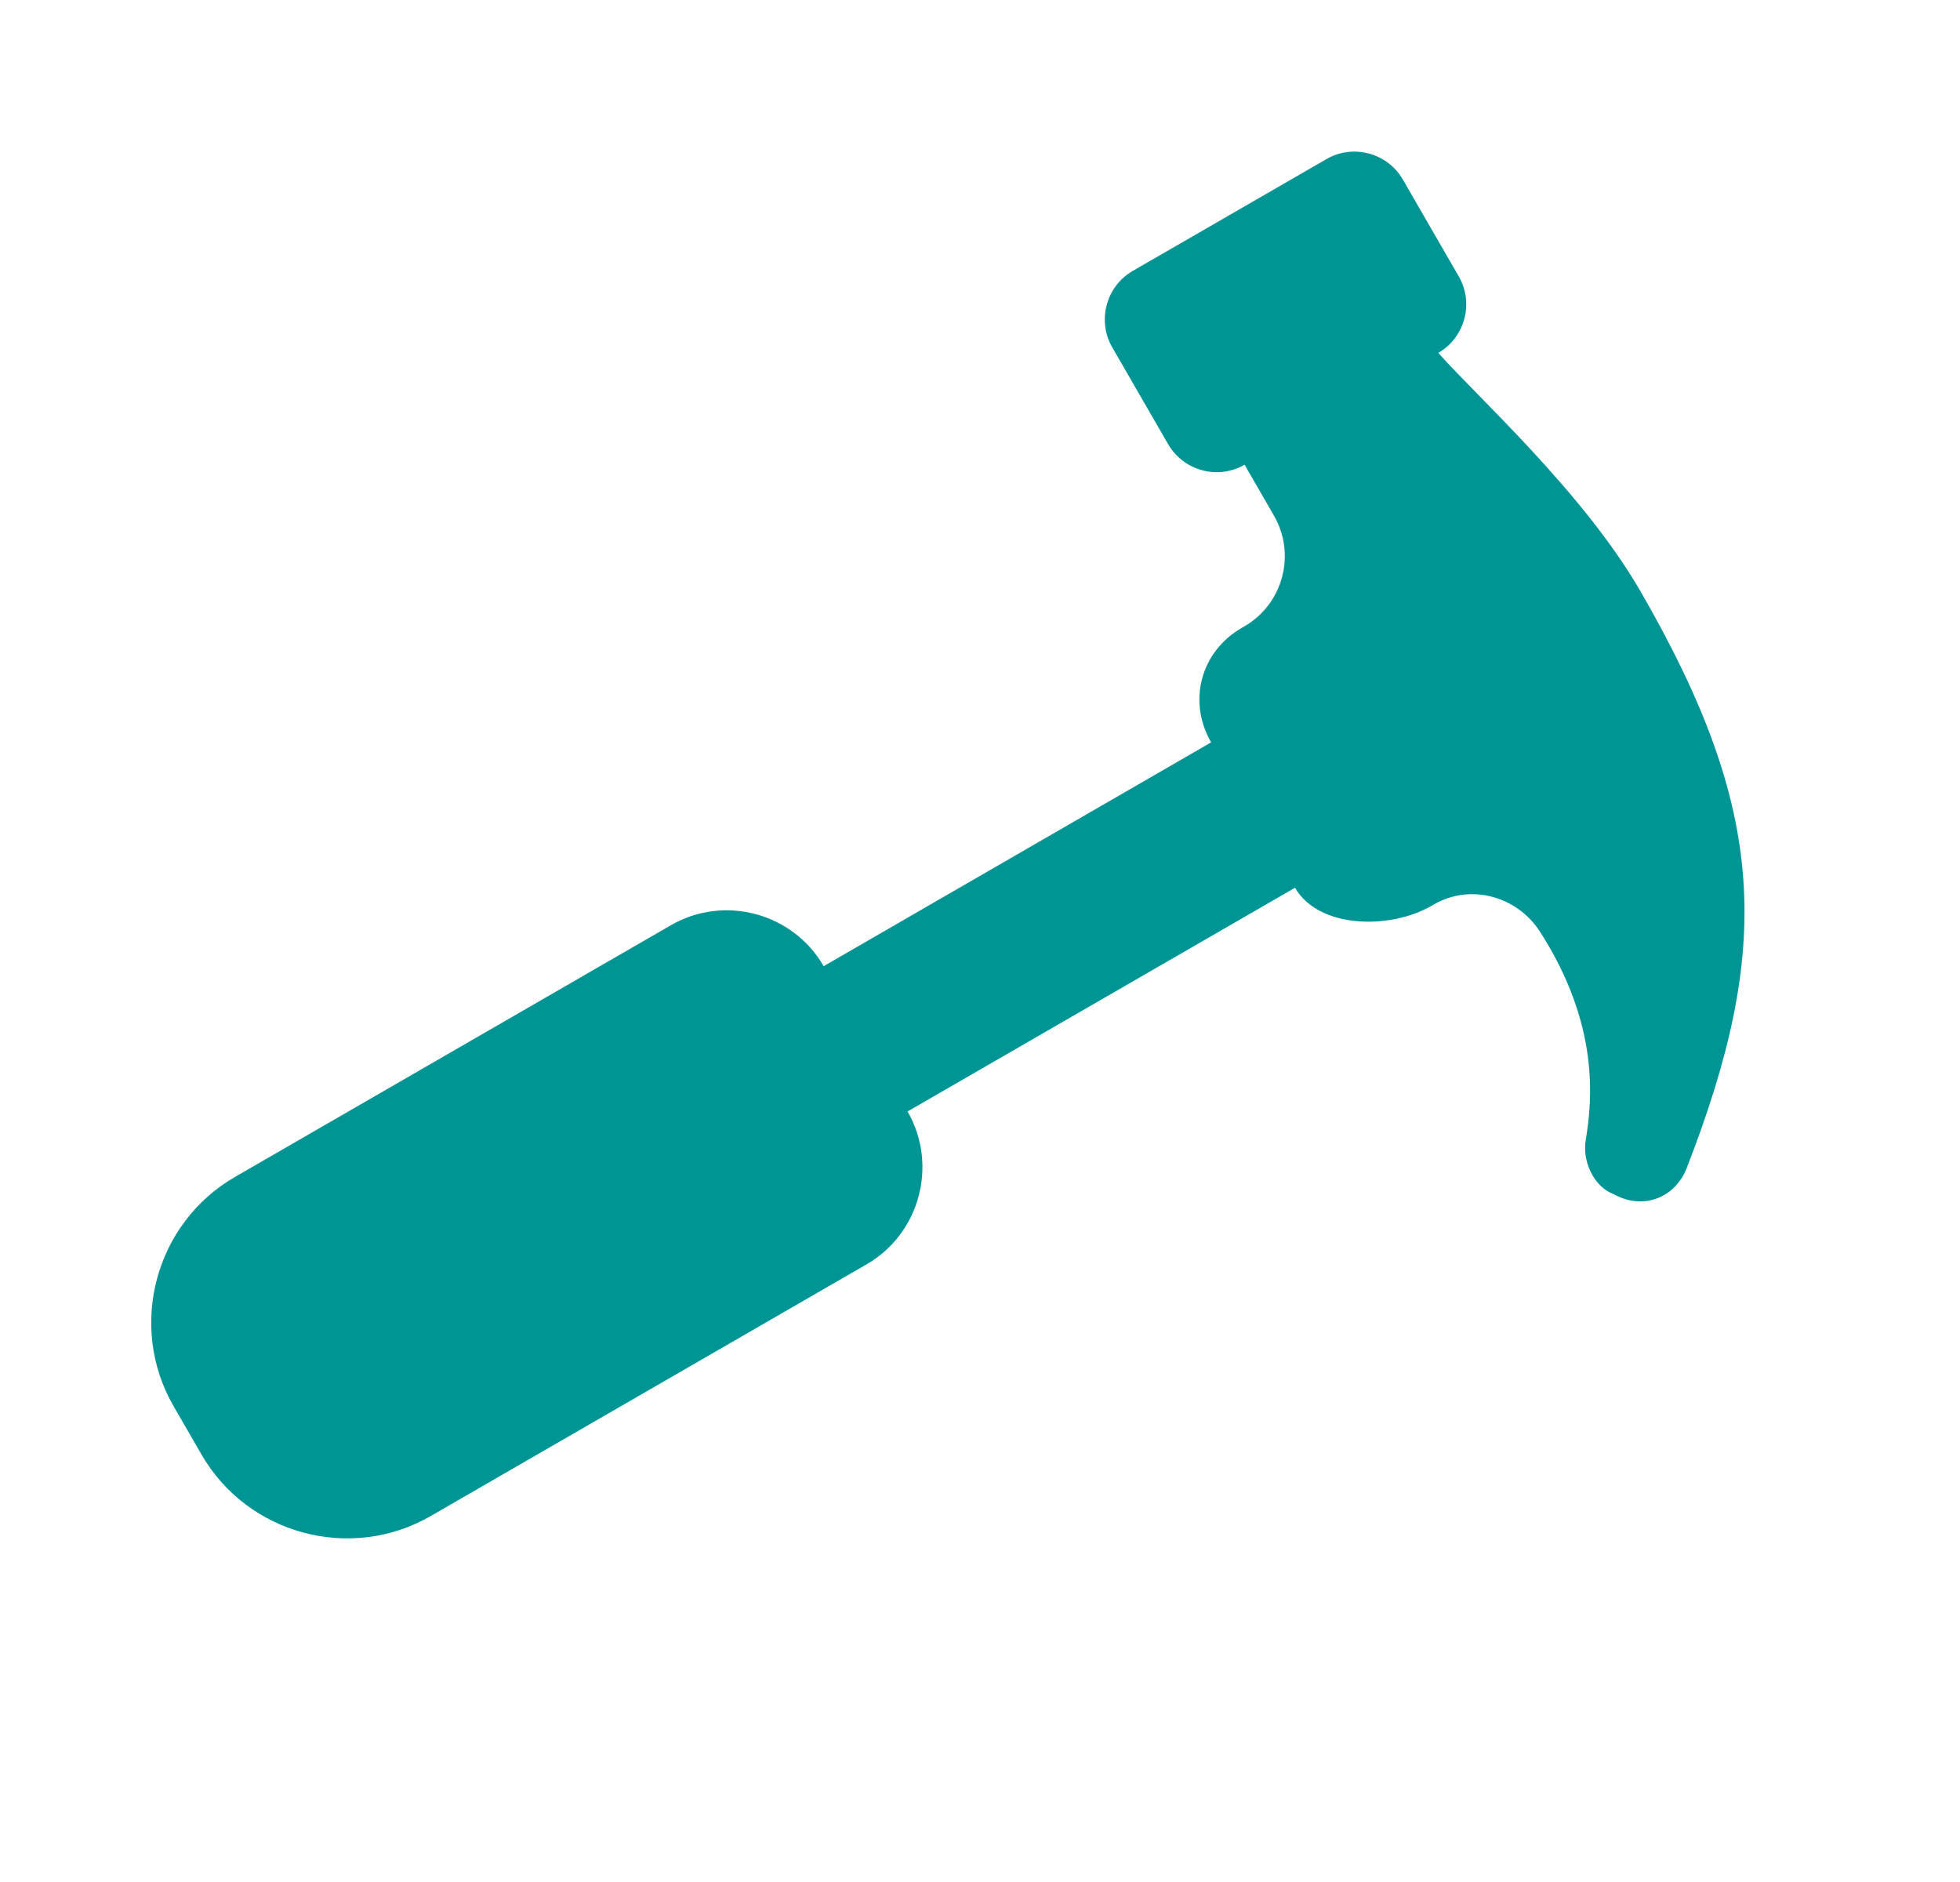 <svg width="25" height="24" viewBox="0 0 25 24" fill="none" xmlns="http://www.w3.org/2000/svg">
<g clip-path="url(#clip0_1409_6678)">
<path d="M21.511 14.904C22.605 12.09 22.548 10.352 20.925 7.541C20.194 6.274 18.826 5.046 18.346 4.5C18.686 4.303 18.803 3.865 18.607 3.525L18.072 2.599L17.894 2.29C17.698 1.95 17.259 1.832 16.919 2.029L14.448 3.455C14.108 3.651 13.991 4.09 14.187 4.43L14.9 5.665C15.097 6.005 15.535 6.123 15.875 5.926L16.249 6.575C16.535 7.069 16.365 7.703 15.871 7.988L15.84 8.006C15.315 8.309 15.145 8.942 15.448 9.467L10.506 12.321C10.114 11.641 9.237 11.406 8.557 11.799L2.997 15.009C1.978 15.597 1.625 16.913 2.214 17.932L2.571 18.55C3.159 19.569 4.475 19.922 5.494 19.333L11.054 16.123C11.733 15.731 11.968 14.854 11.576 14.174L16.518 11.321C16.822 11.846 17.733 11.855 18.258 11.552L18.289 11.534C18.752 11.267 19.337 11.423 19.635 11.869C20.41 13.069 20.308 14.034 20.227 14.534C20.179 14.808 20.327 15.135 20.588 15.231C20.952 15.433 21.358 15.281 21.511 14.904Z" fill="#009595"/>
</g>
<defs>
<clipPath id="clip0_1409_6678">
<rect width="24" height="24" fill="white" transform="translate(0.5)"/>
</clipPath>
</defs>
</svg>
